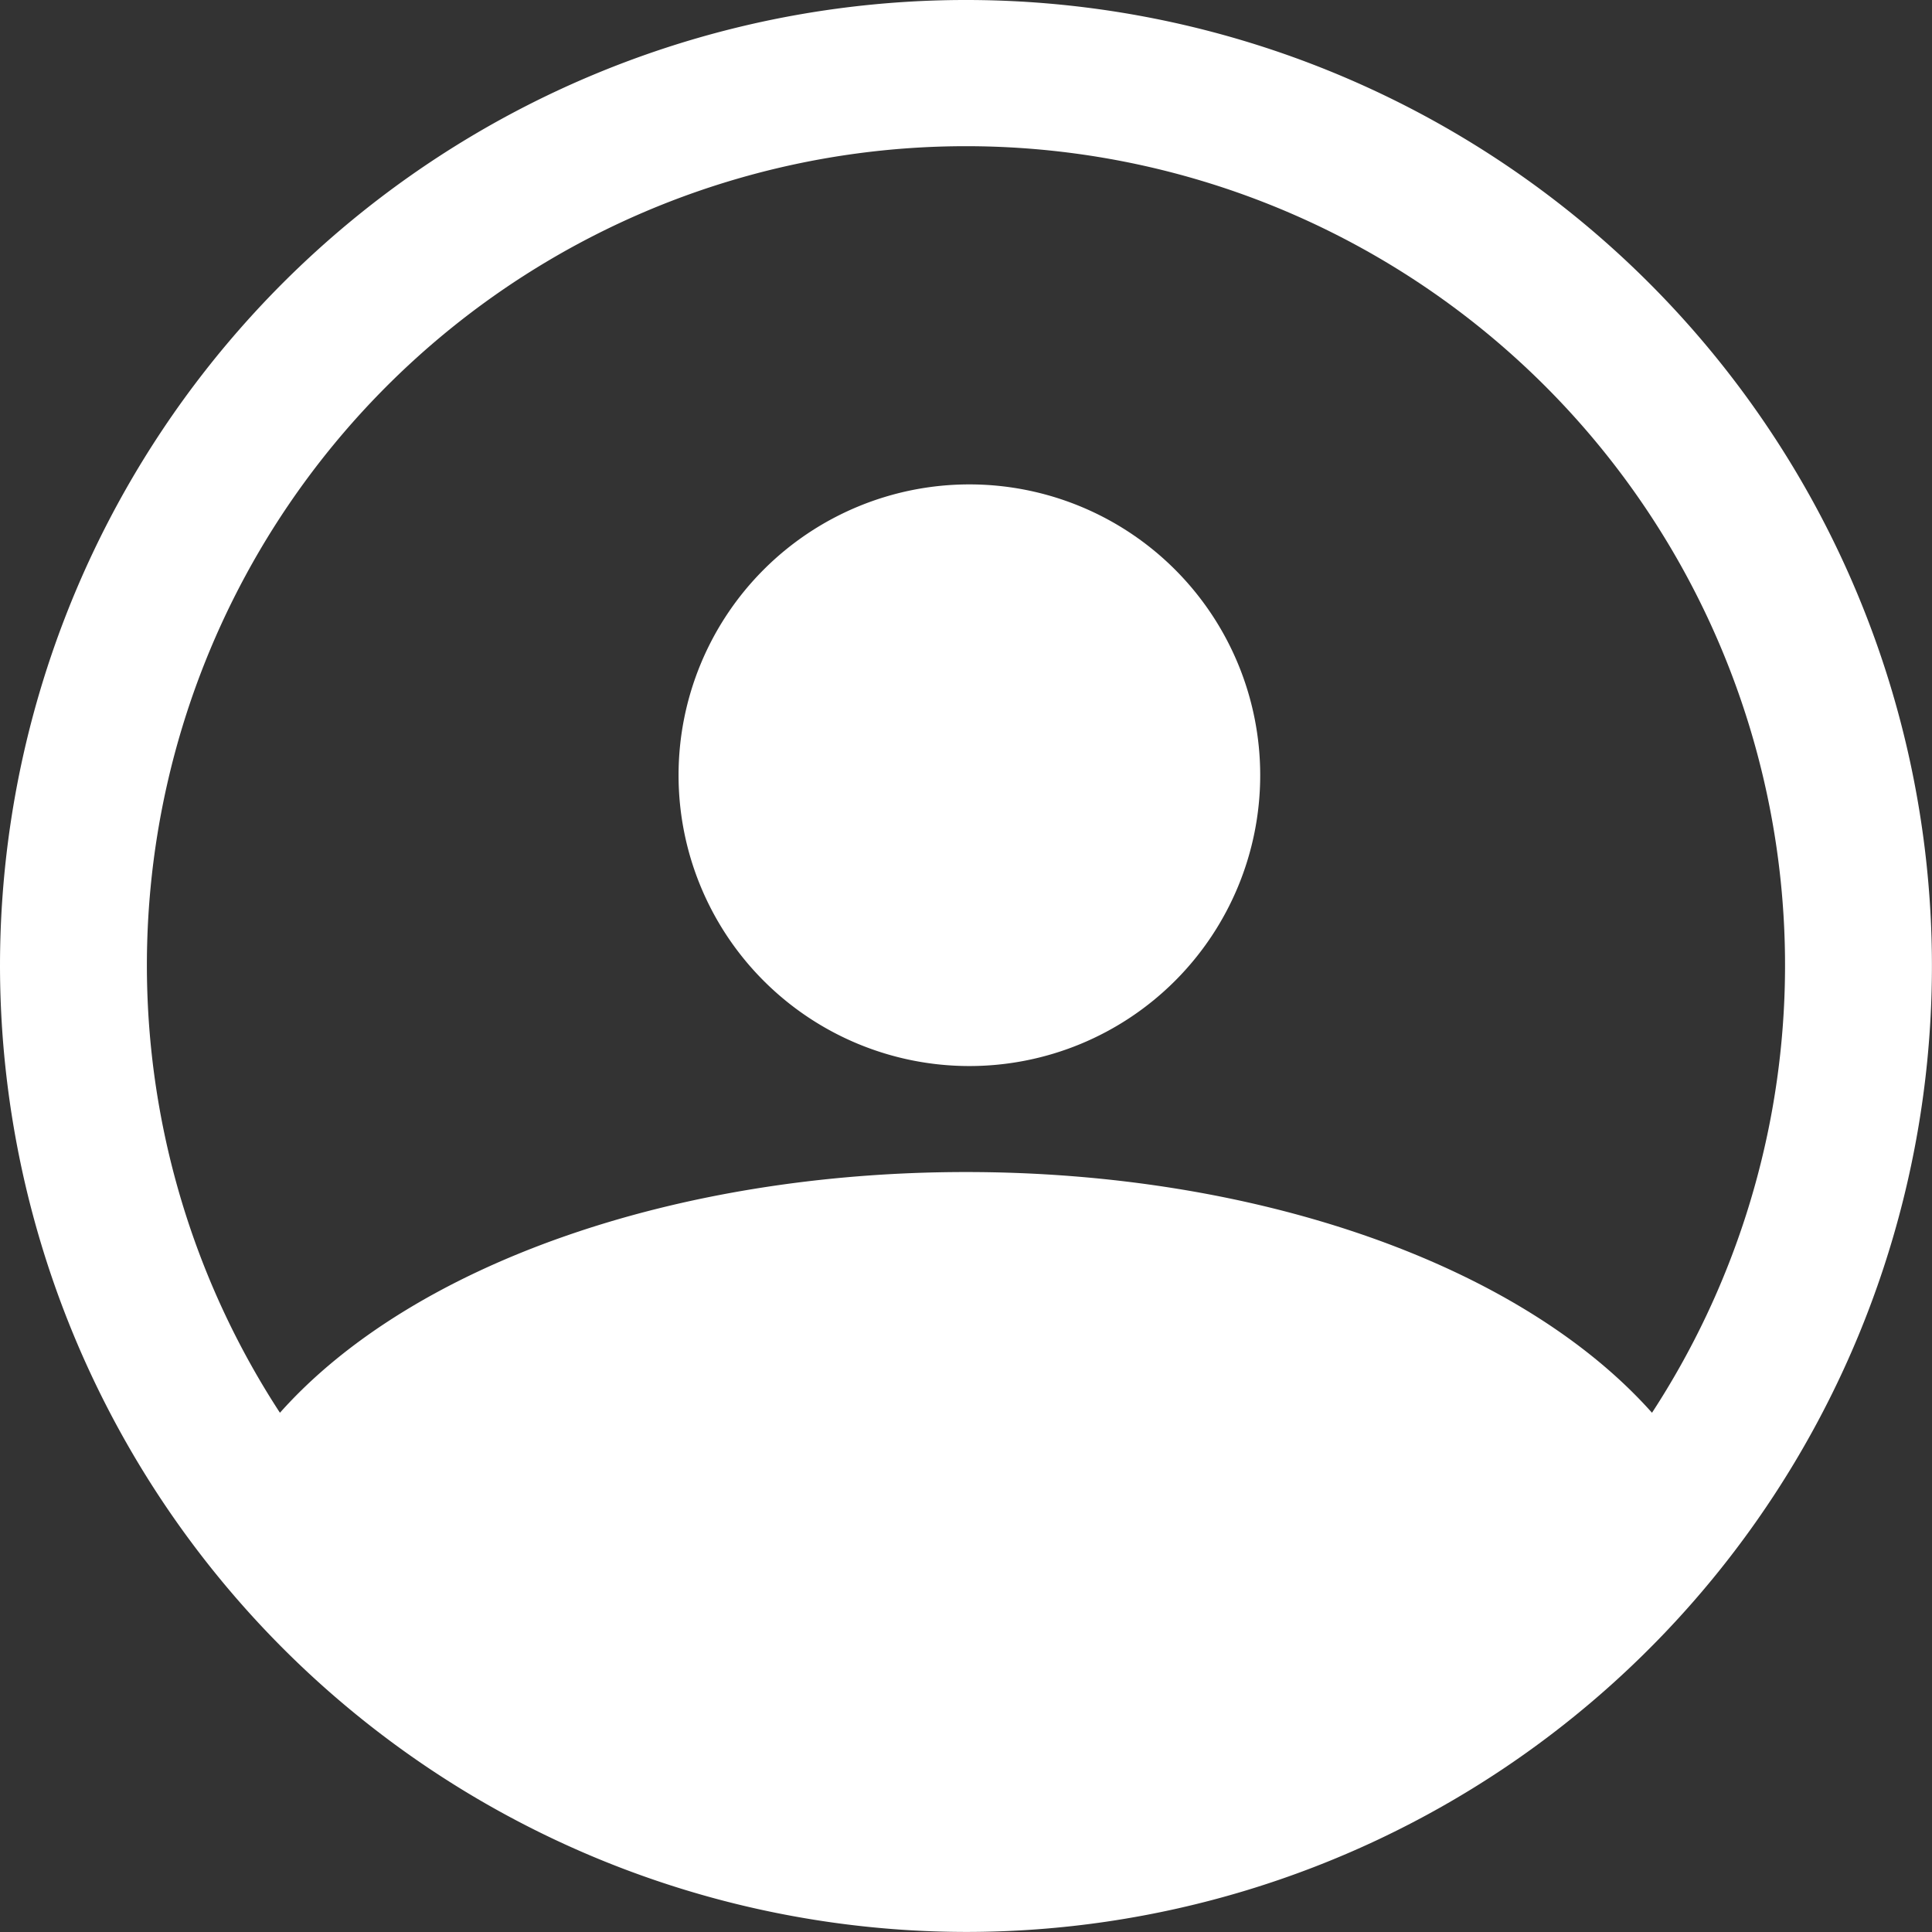 <svg xmlns="http://www.w3.org/2000/svg" width="30.001" height="30.001" viewBox="0 0 30.001 30.001"><rect x="0" y="0" width="30.001" height="30.001" fill="#333333" stroke="none"/><defs><style>.a{fill:#fff;}</style></defs><path class="a" d="M0,15A15,15,0,1,1,15,30,15.018,15.018,0,0,1,0,15Zm25.653,6.938a12.719,12.719,0,1,0-21.306,0C6.4,19.632,10.484,18.2,15,18.2S23.6,19.632,25.653,21.938Zm-15.116-9.9a4.516,4.516,0,1,1,4.516,4.516A4.516,4.516,0,0,1,10.537,12.043Z"/></svg>
